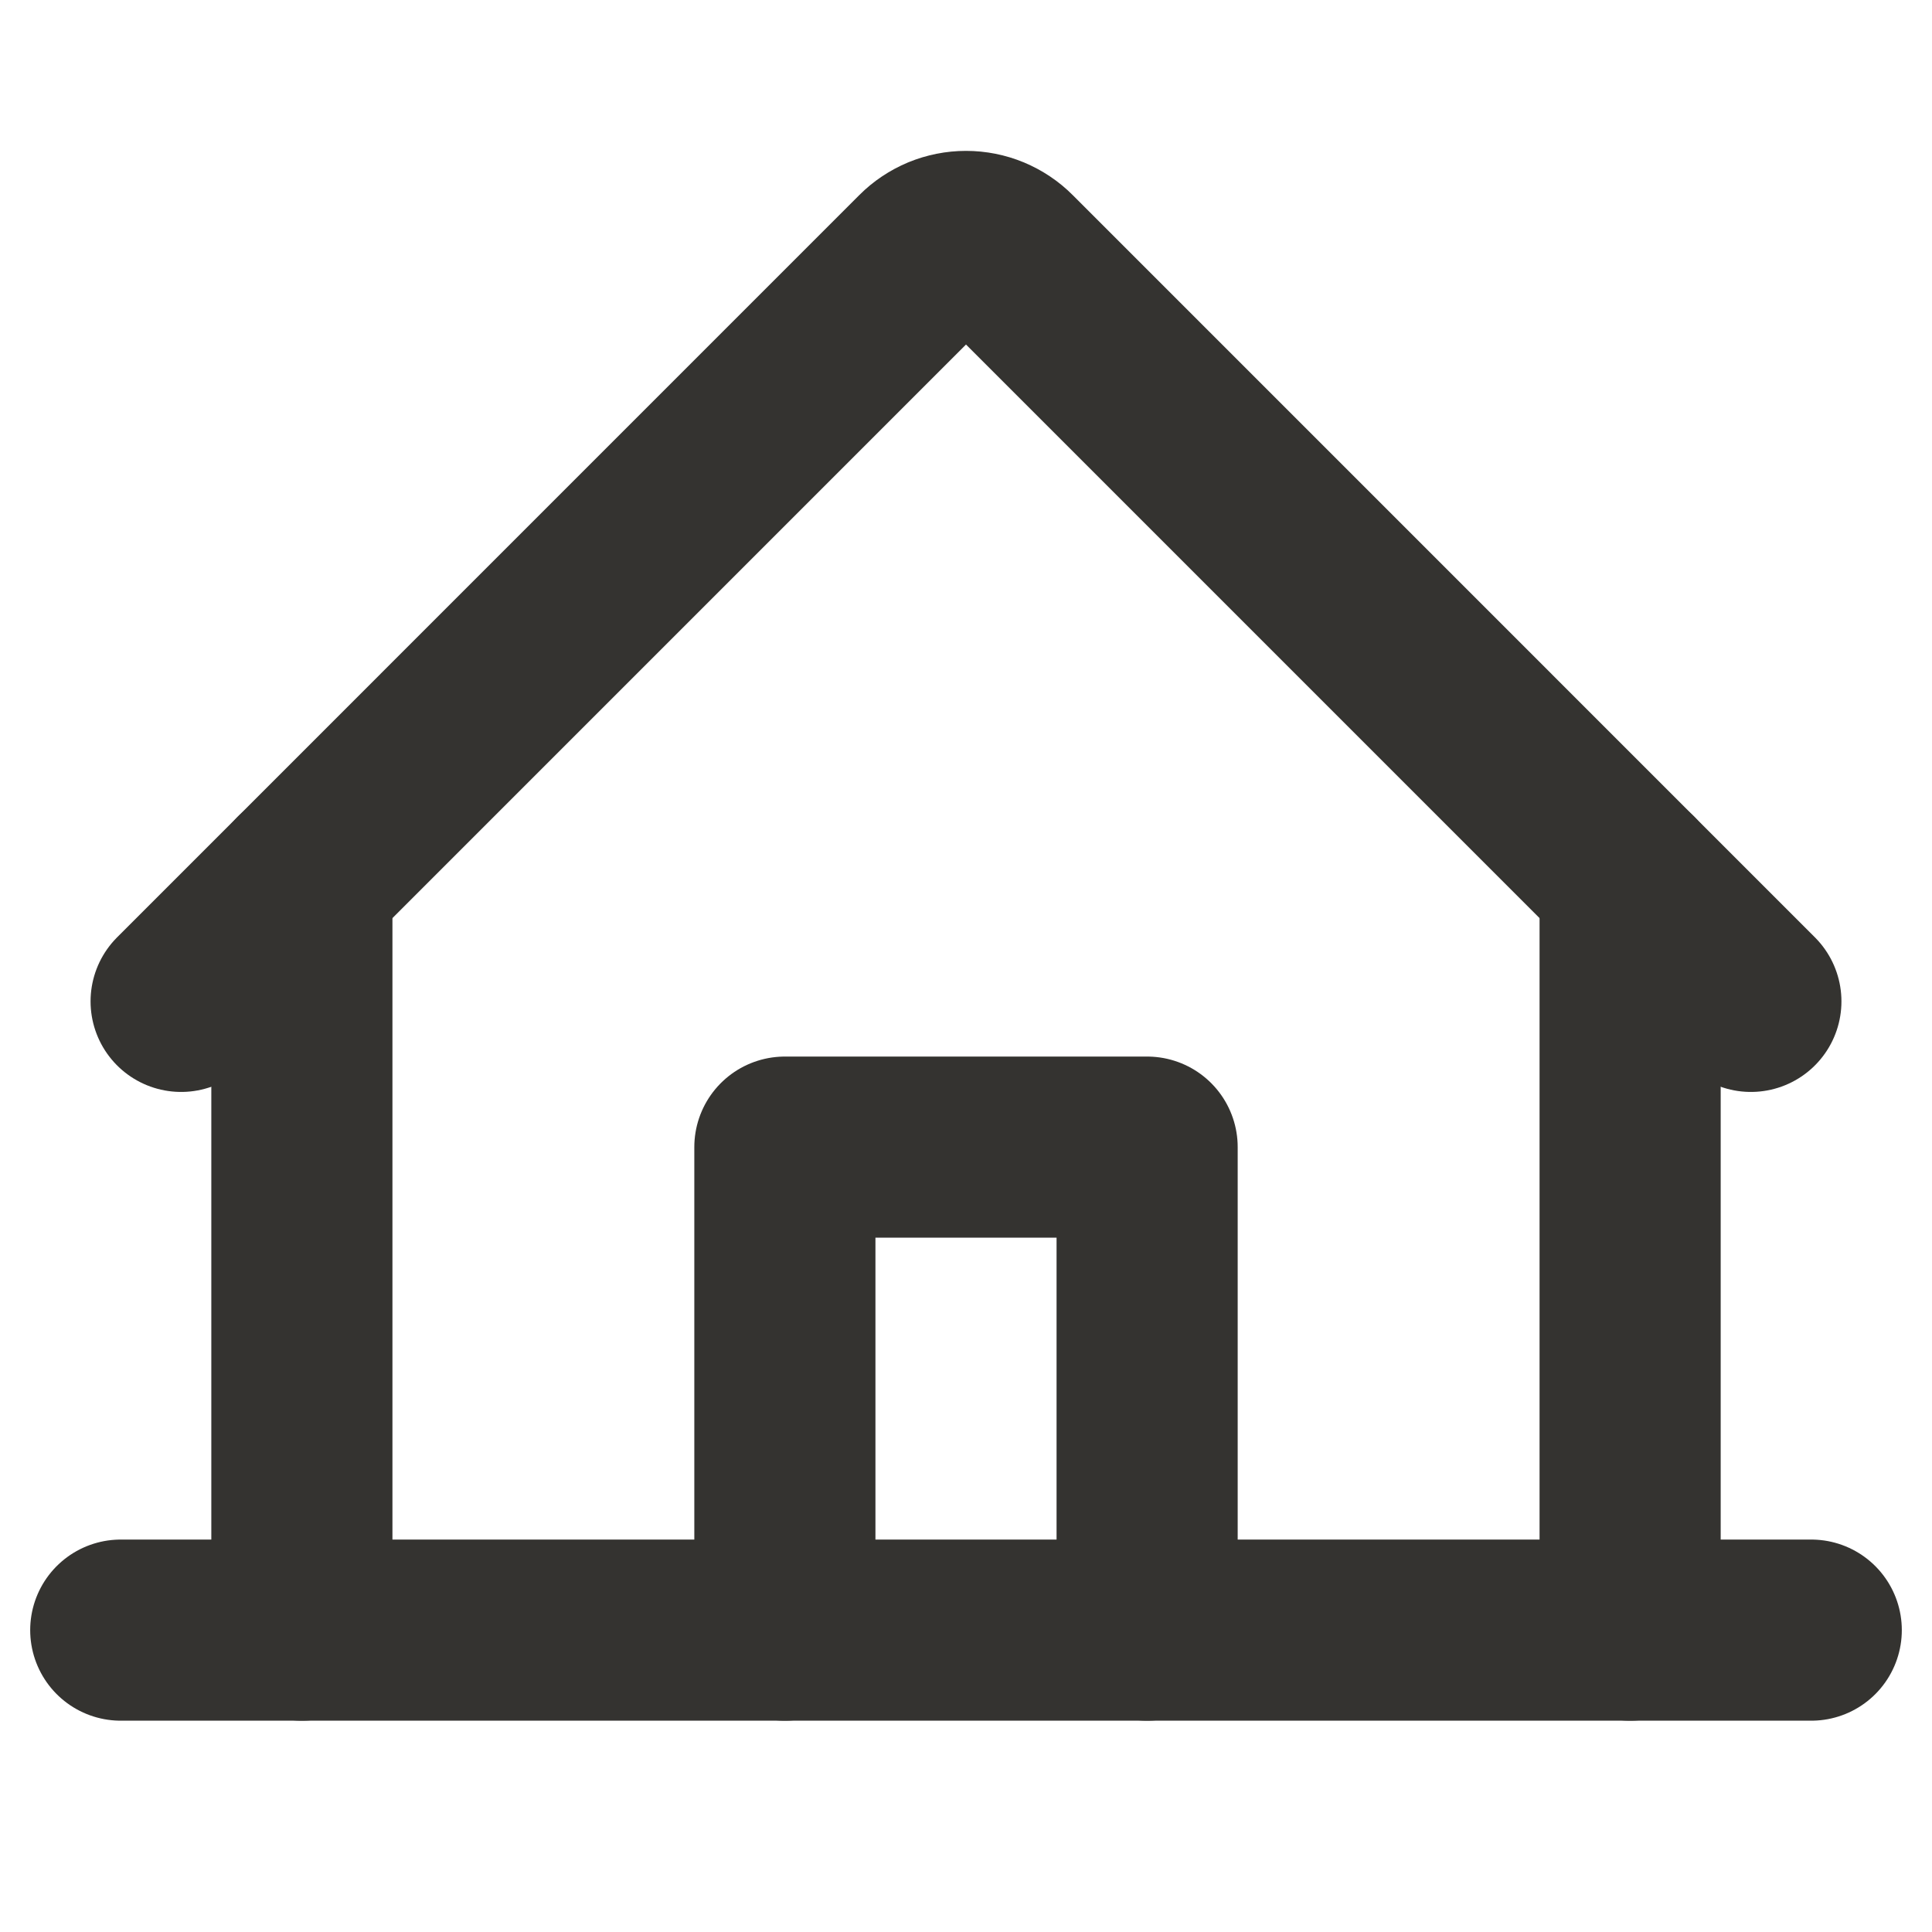 <svg width="32" height="32" viewBox="0 0 32 32" fill="none" xmlns="http://www.w3.org/2000/svg">
<path d="M2 27H30" stroke="#343330" stroke-width="3" stroke-linecap="round" stroke-linejoin="round"/>
<path d="M19 27V19H13V27" stroke="#343330" stroke-width="3" stroke-linecap="round" stroke-linejoin="round"/>
<path d="M5 14.586V27" stroke="#343330" stroke-width="3" stroke-linecap="round" stroke-linejoin="round"/>
<path d="M27 27V14.586" stroke="#343330" stroke-width="3" stroke-linecap="round" stroke-linejoin="round"/>
<path d="M3 16.586L15.293 4.292C15.385 4.199 15.496 4.126 15.617 4.075C15.739 4.025 15.869 3.999 16 3.999C16.131 3.999 16.262 4.025 16.383 4.075C16.504 4.126 16.615 4.199 16.707 4.292L29 16.586" stroke="#343330" stroke-width="3" stroke-linecap="round" stroke-linejoin="round"/>
</svg>
